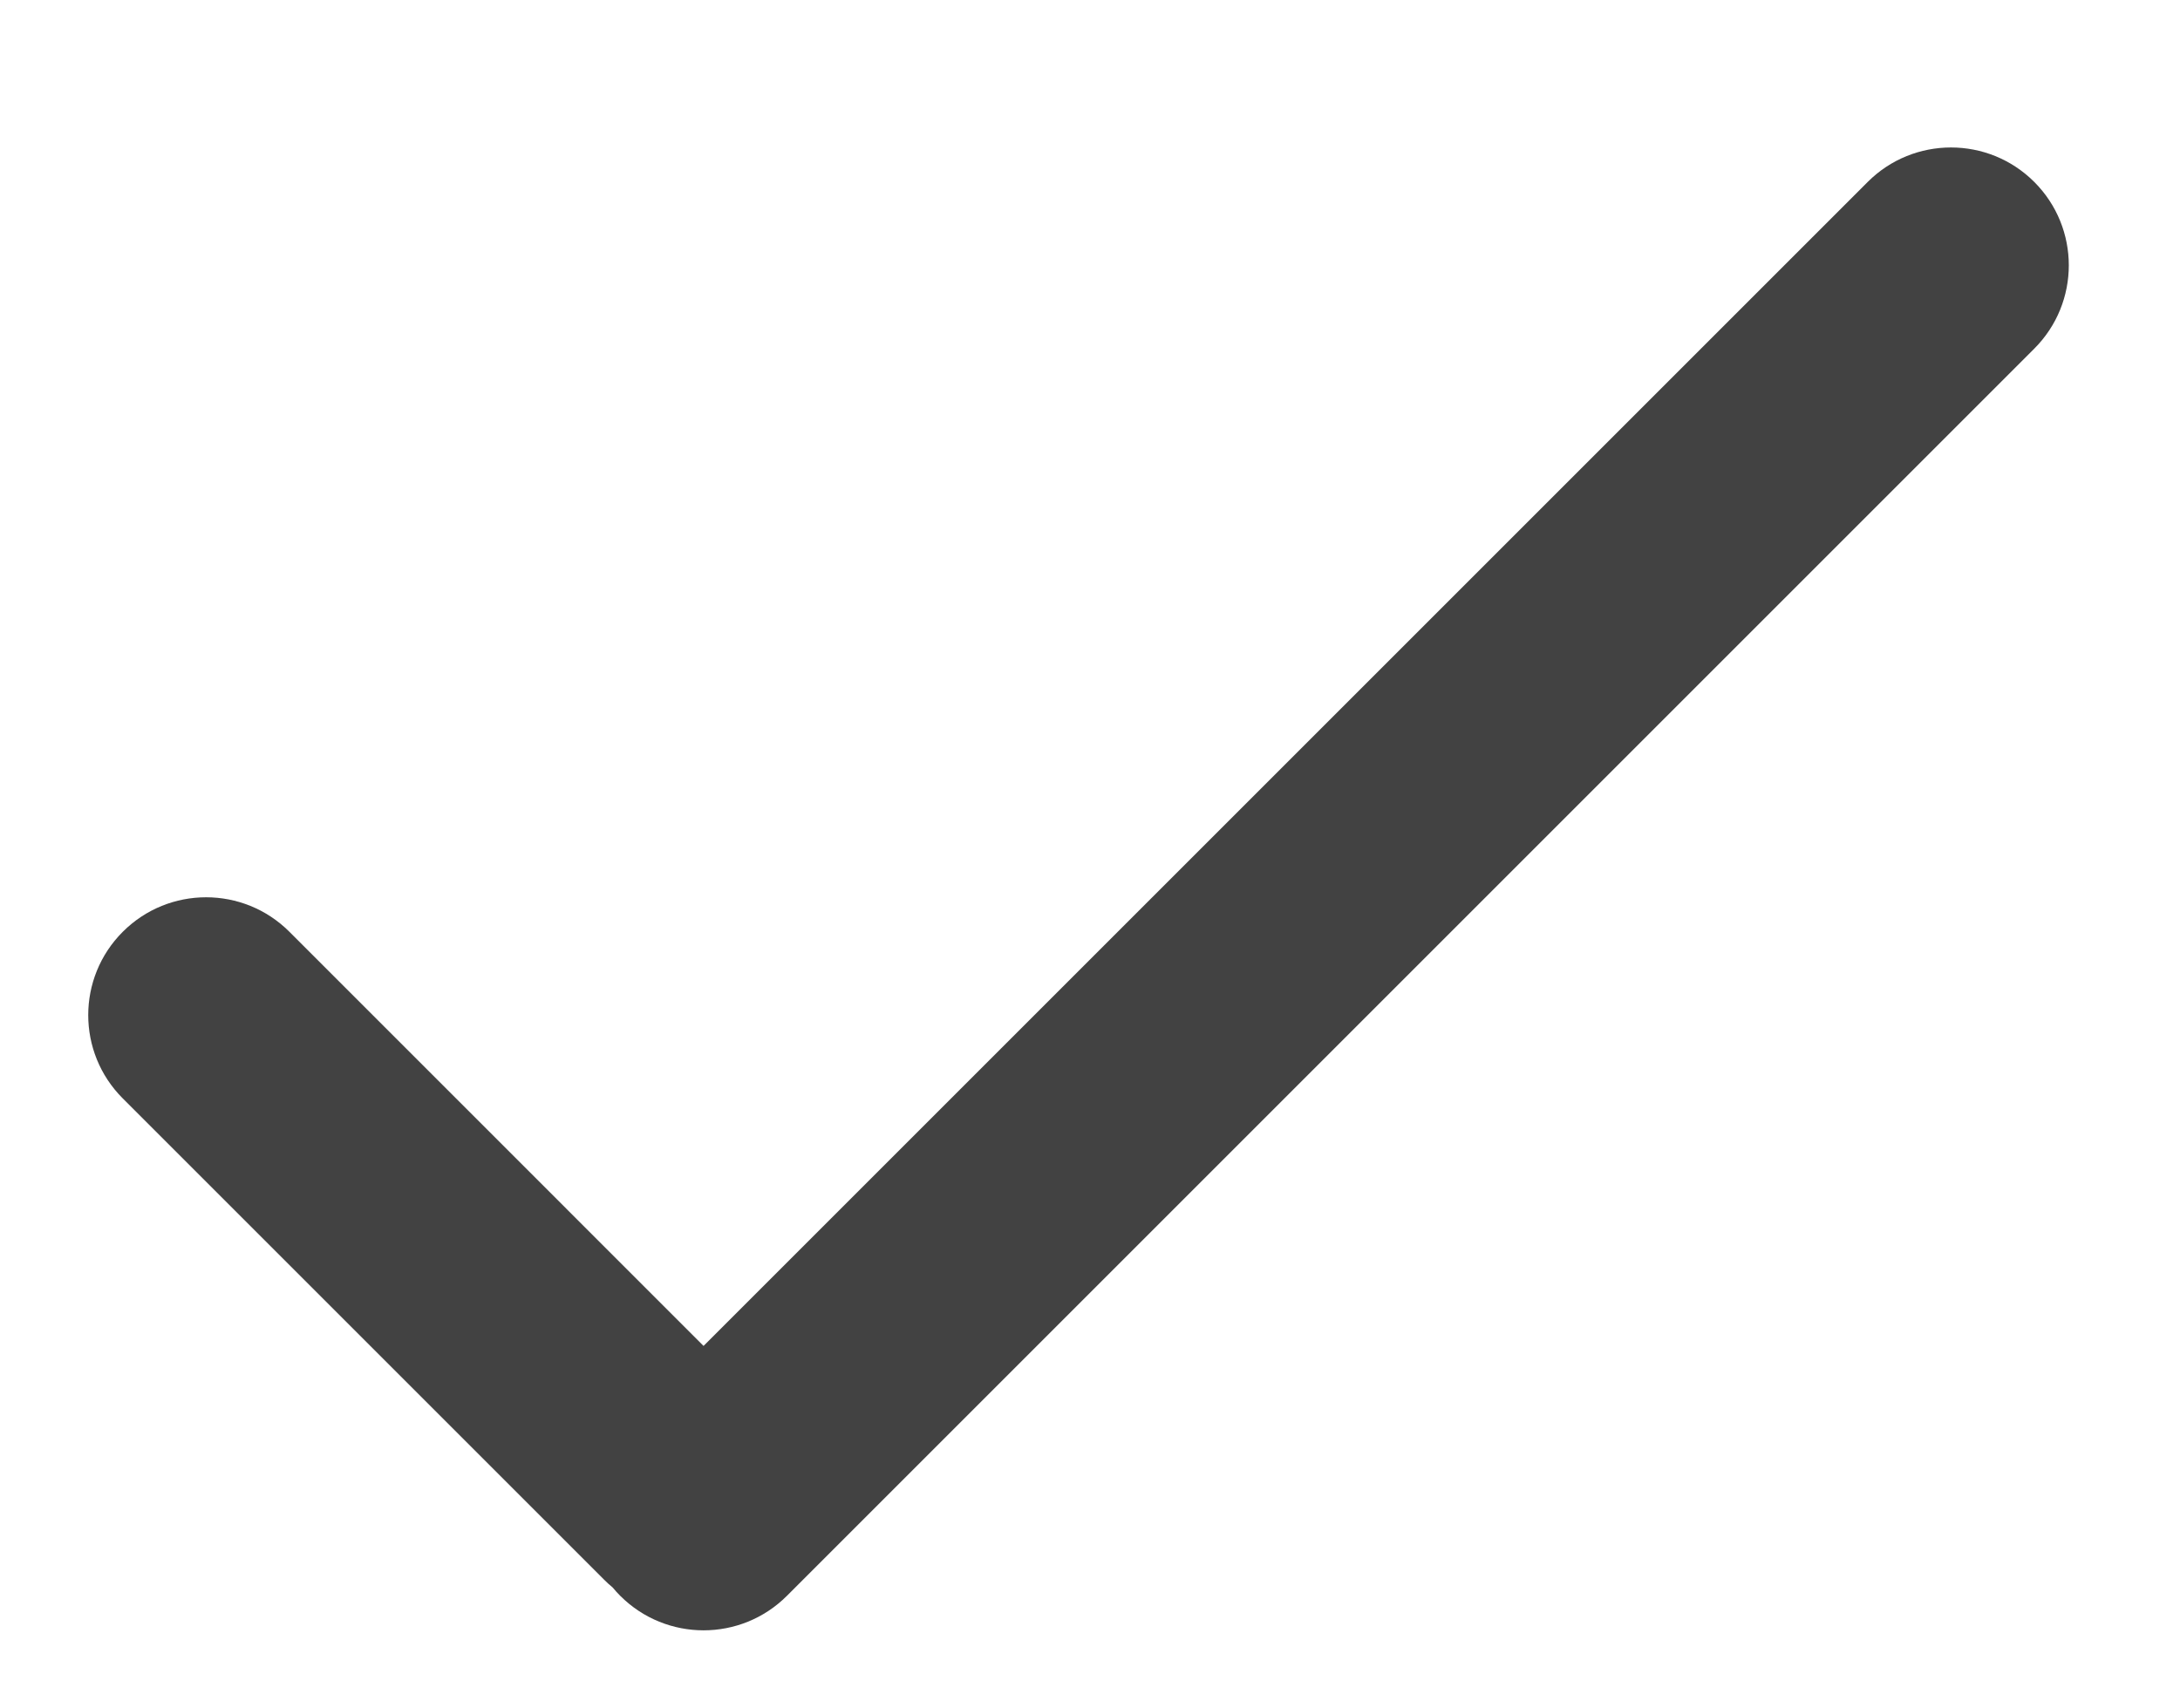 <svg width="37" height="29" viewBox="0 0 37 29" fill="none" xmlns="http://www.w3.org/2000/svg">
<g filter="url(#filter0_d)">
<path fill-rule="evenodd" clip-rule="evenodd" d="M34.527 3.918C35.308 3.137 35.308 1.87 34.527 1.089C33.746 0.308 32.48 0.308 31.699 1.089L11.941 20.847L4.912 13.817C4.131 13.036 2.865 13.036 2.084 13.817C1.302 14.598 1.302 15.865 2.084 16.646L10.255 24.817C10.301 24.864 10.35 24.907 10.399 24.948C10.439 24.997 10.482 25.044 10.527 25.089C11.308 25.87 12.575 25.87 13.356 25.089L34.527 3.918Z" fill="#424242"/>
</g>
<defs>
<filter id="filter0_d" x="0.498" y="0.503" width="35.615" height="28.172" filterUnits="userSpaceOnUse" color-interpolation-filters="sRGB">
<feFlood flood-opacity="0" result="BackgroundImageFix"/>
<feColorMatrix in="SourceAlpha" type="matrix" values="0 0 0 0 0 0 0 0 0 0 0 0 0 0 0 0 0 0 127 0"/>
<feOffset dy="2"/>
<feGaussianBlur stdDeviation="0.5"/>
<feColorMatrix type="matrix" values="0 0 0 0 0 0 0 0 0 0 0 0 0 0 0 0 0 0 0.15 0"/>
<feBlend mode="normal" in2="BackgroundImageFix" result="effect1_dropShadow"/>
<feBlend mode="normal" in="SourceGraphic" in2="effect1_dropShadow" result="shape"/>
</filter>
</defs>
</svg>
